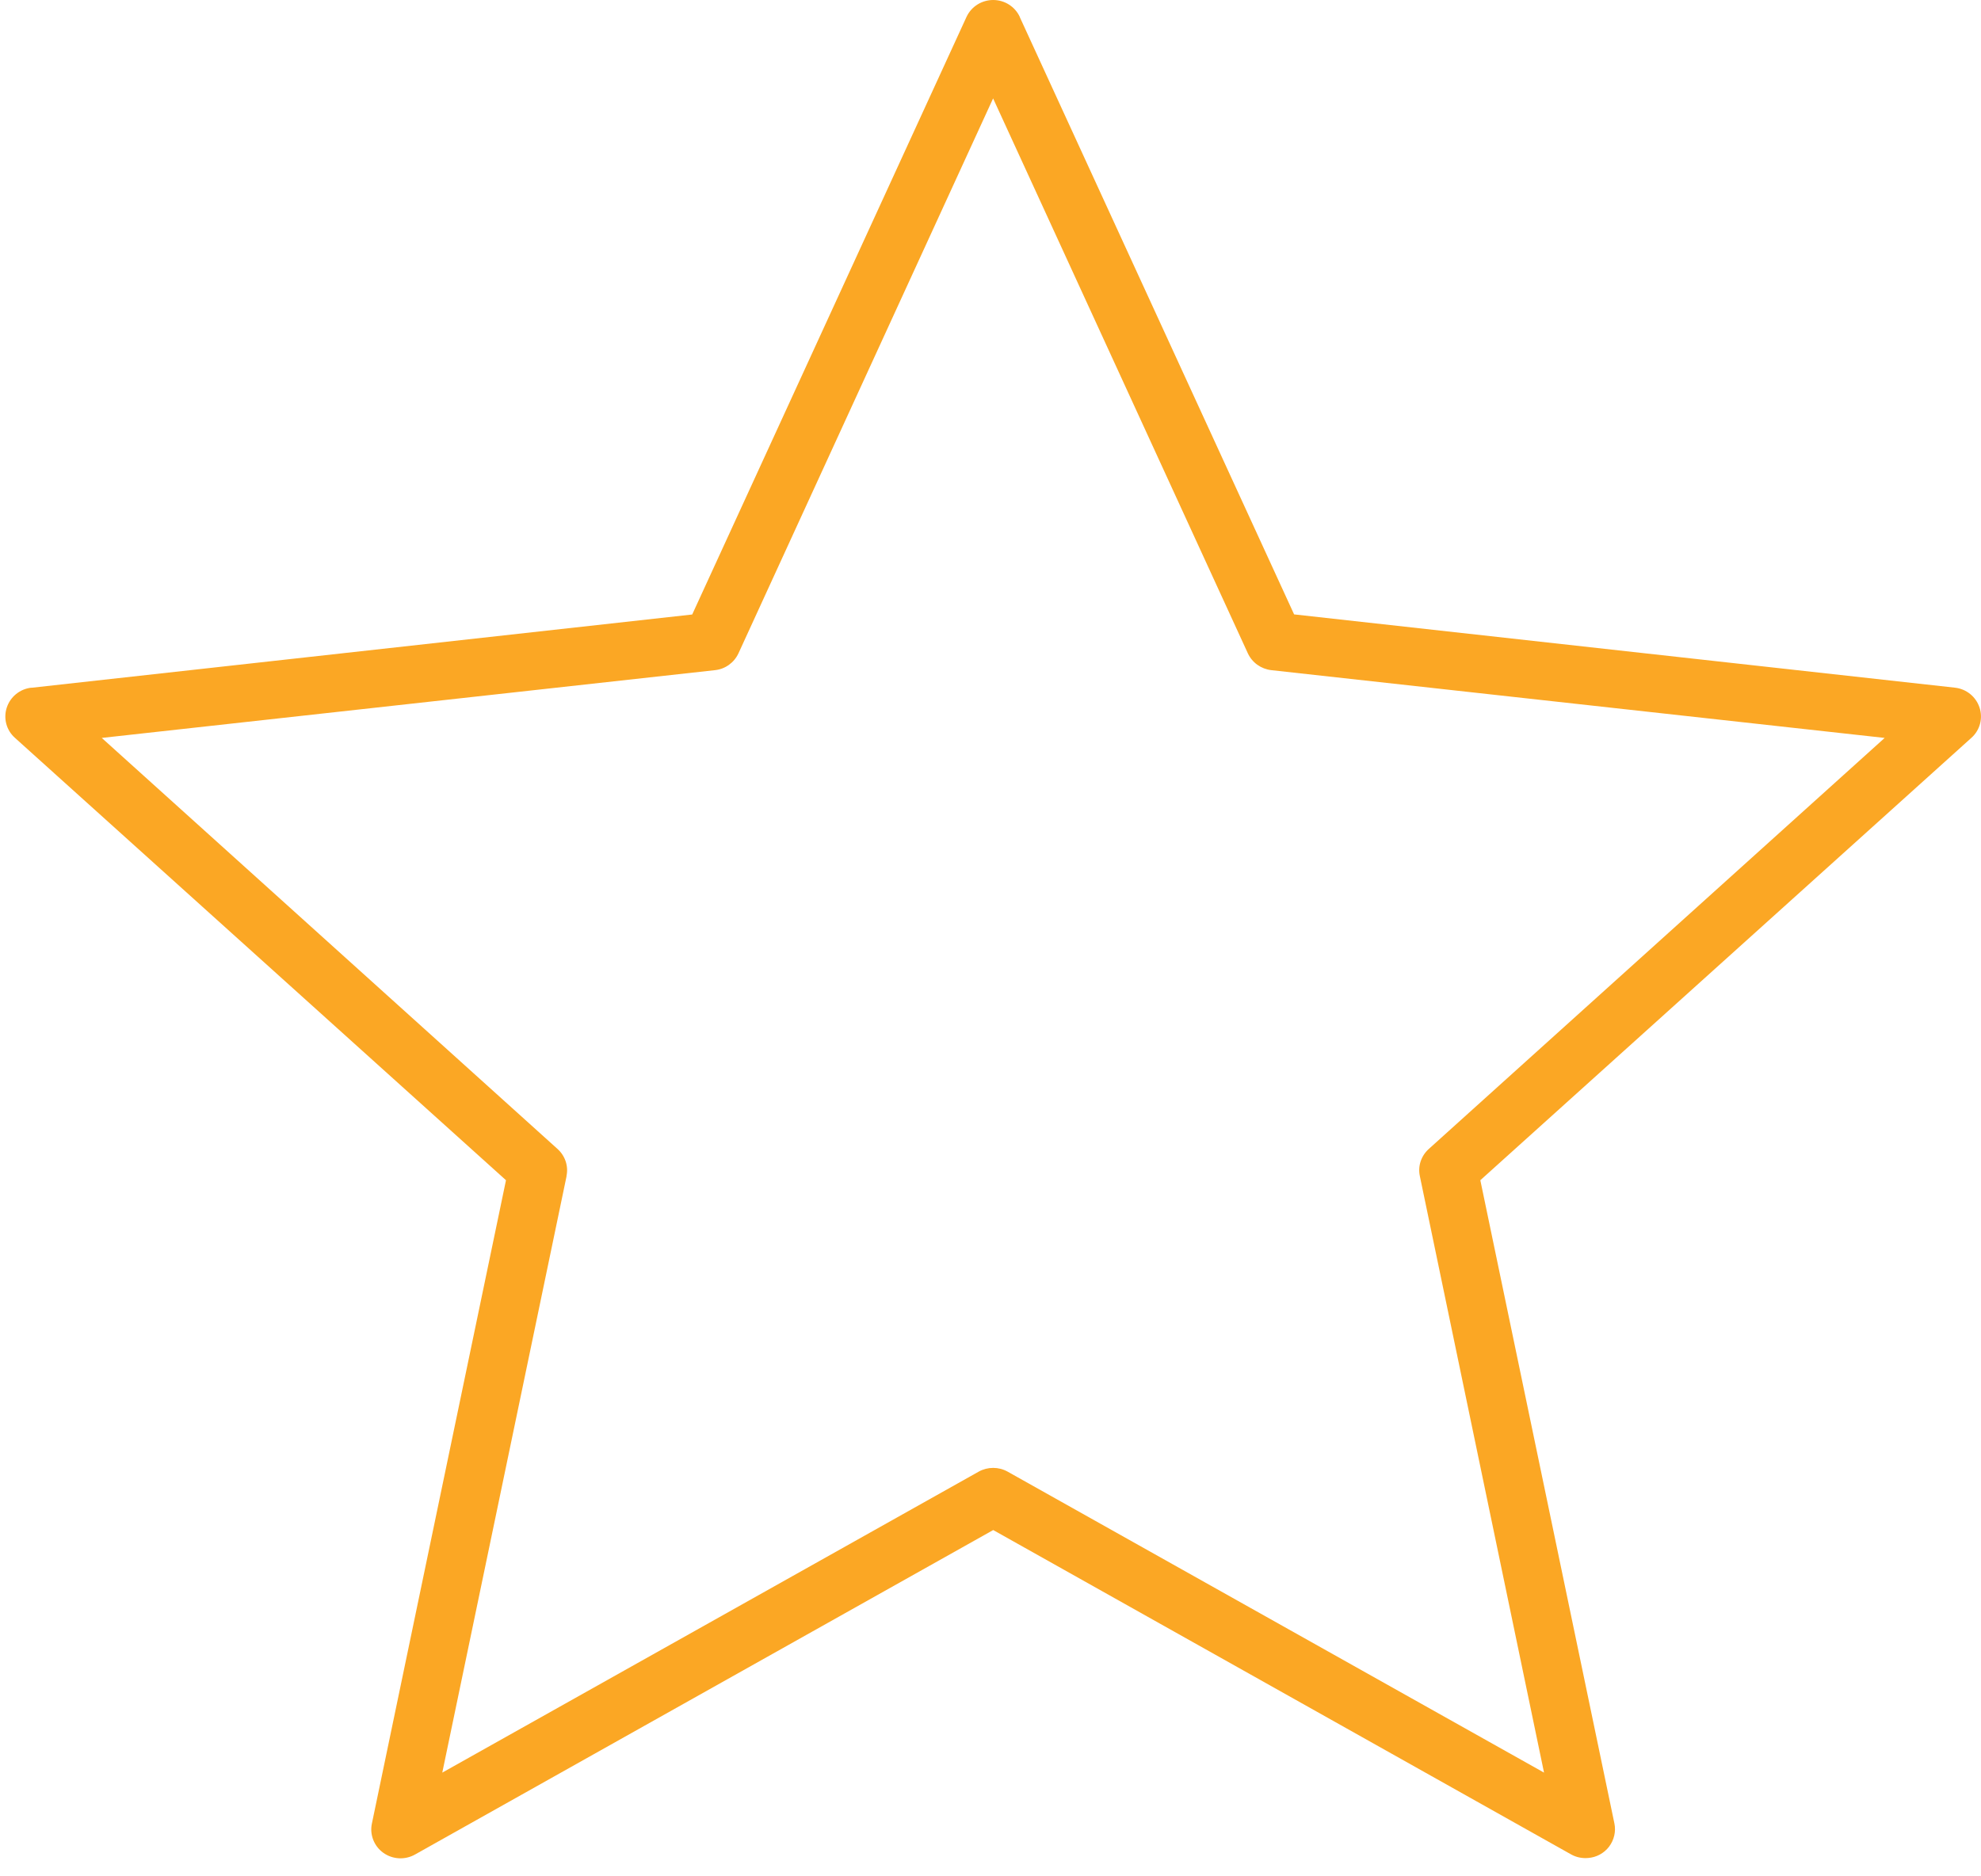 <svg width="19" height="18" viewBox="0 0 19 18" fill="none" xmlns="http://www.w3.org/2000/svg">
<g id="Group">
<path id="Vector" d="M15.232 17.824C15.312 17.818 15.385 17.778 15.433 17.715C15.481 17.651 15.5 17.57 15.484 17.493L14.198 11.322L18.908 7.078H18.908C18.99 7.005 19.02 6.891 18.986 6.788C18.952 6.684 18.86 6.609 18.75 6.597L12.412 5.894L9.78 0.162L9.781 0.162C9.735 0.063 9.635 0 9.526 0C9.416 0 9.316 0.063 9.27 0.162L6.639 5.895L0.301 6.598V6.597C0.191 6.609 0.099 6.684 0.065 6.788C0.031 6.891 0.061 7.005 0.143 7.078L4.853 11.322L3.567 17.493H3.567C3.544 17.599 3.587 17.71 3.676 17.774C3.765 17.838 3.884 17.845 3.98 17.791L9.526 14.678L15.071 17.791C15.12 17.818 15.177 17.829 15.232 17.824H15.232ZM14.809 17.005L9.663 14.117C9.578 14.07 9.473 14.07 9.388 14.117L4.242 17.005L5.434 11.283H5.433C5.454 11.186 5.42 11.087 5.346 11.021L0.976 7.079L6.857 6.429C6.955 6.419 7.04 6.358 7.082 6.269L9.525 0.944L11.969 6.269C12.011 6.358 12.096 6.418 12.194 6.429L18.076 7.079L13.705 11.021C13.631 11.087 13.597 11.186 13.618 11.283L14.809 17.005H14.809Z" fill="#FBA724"/>
</g>
</svg>
